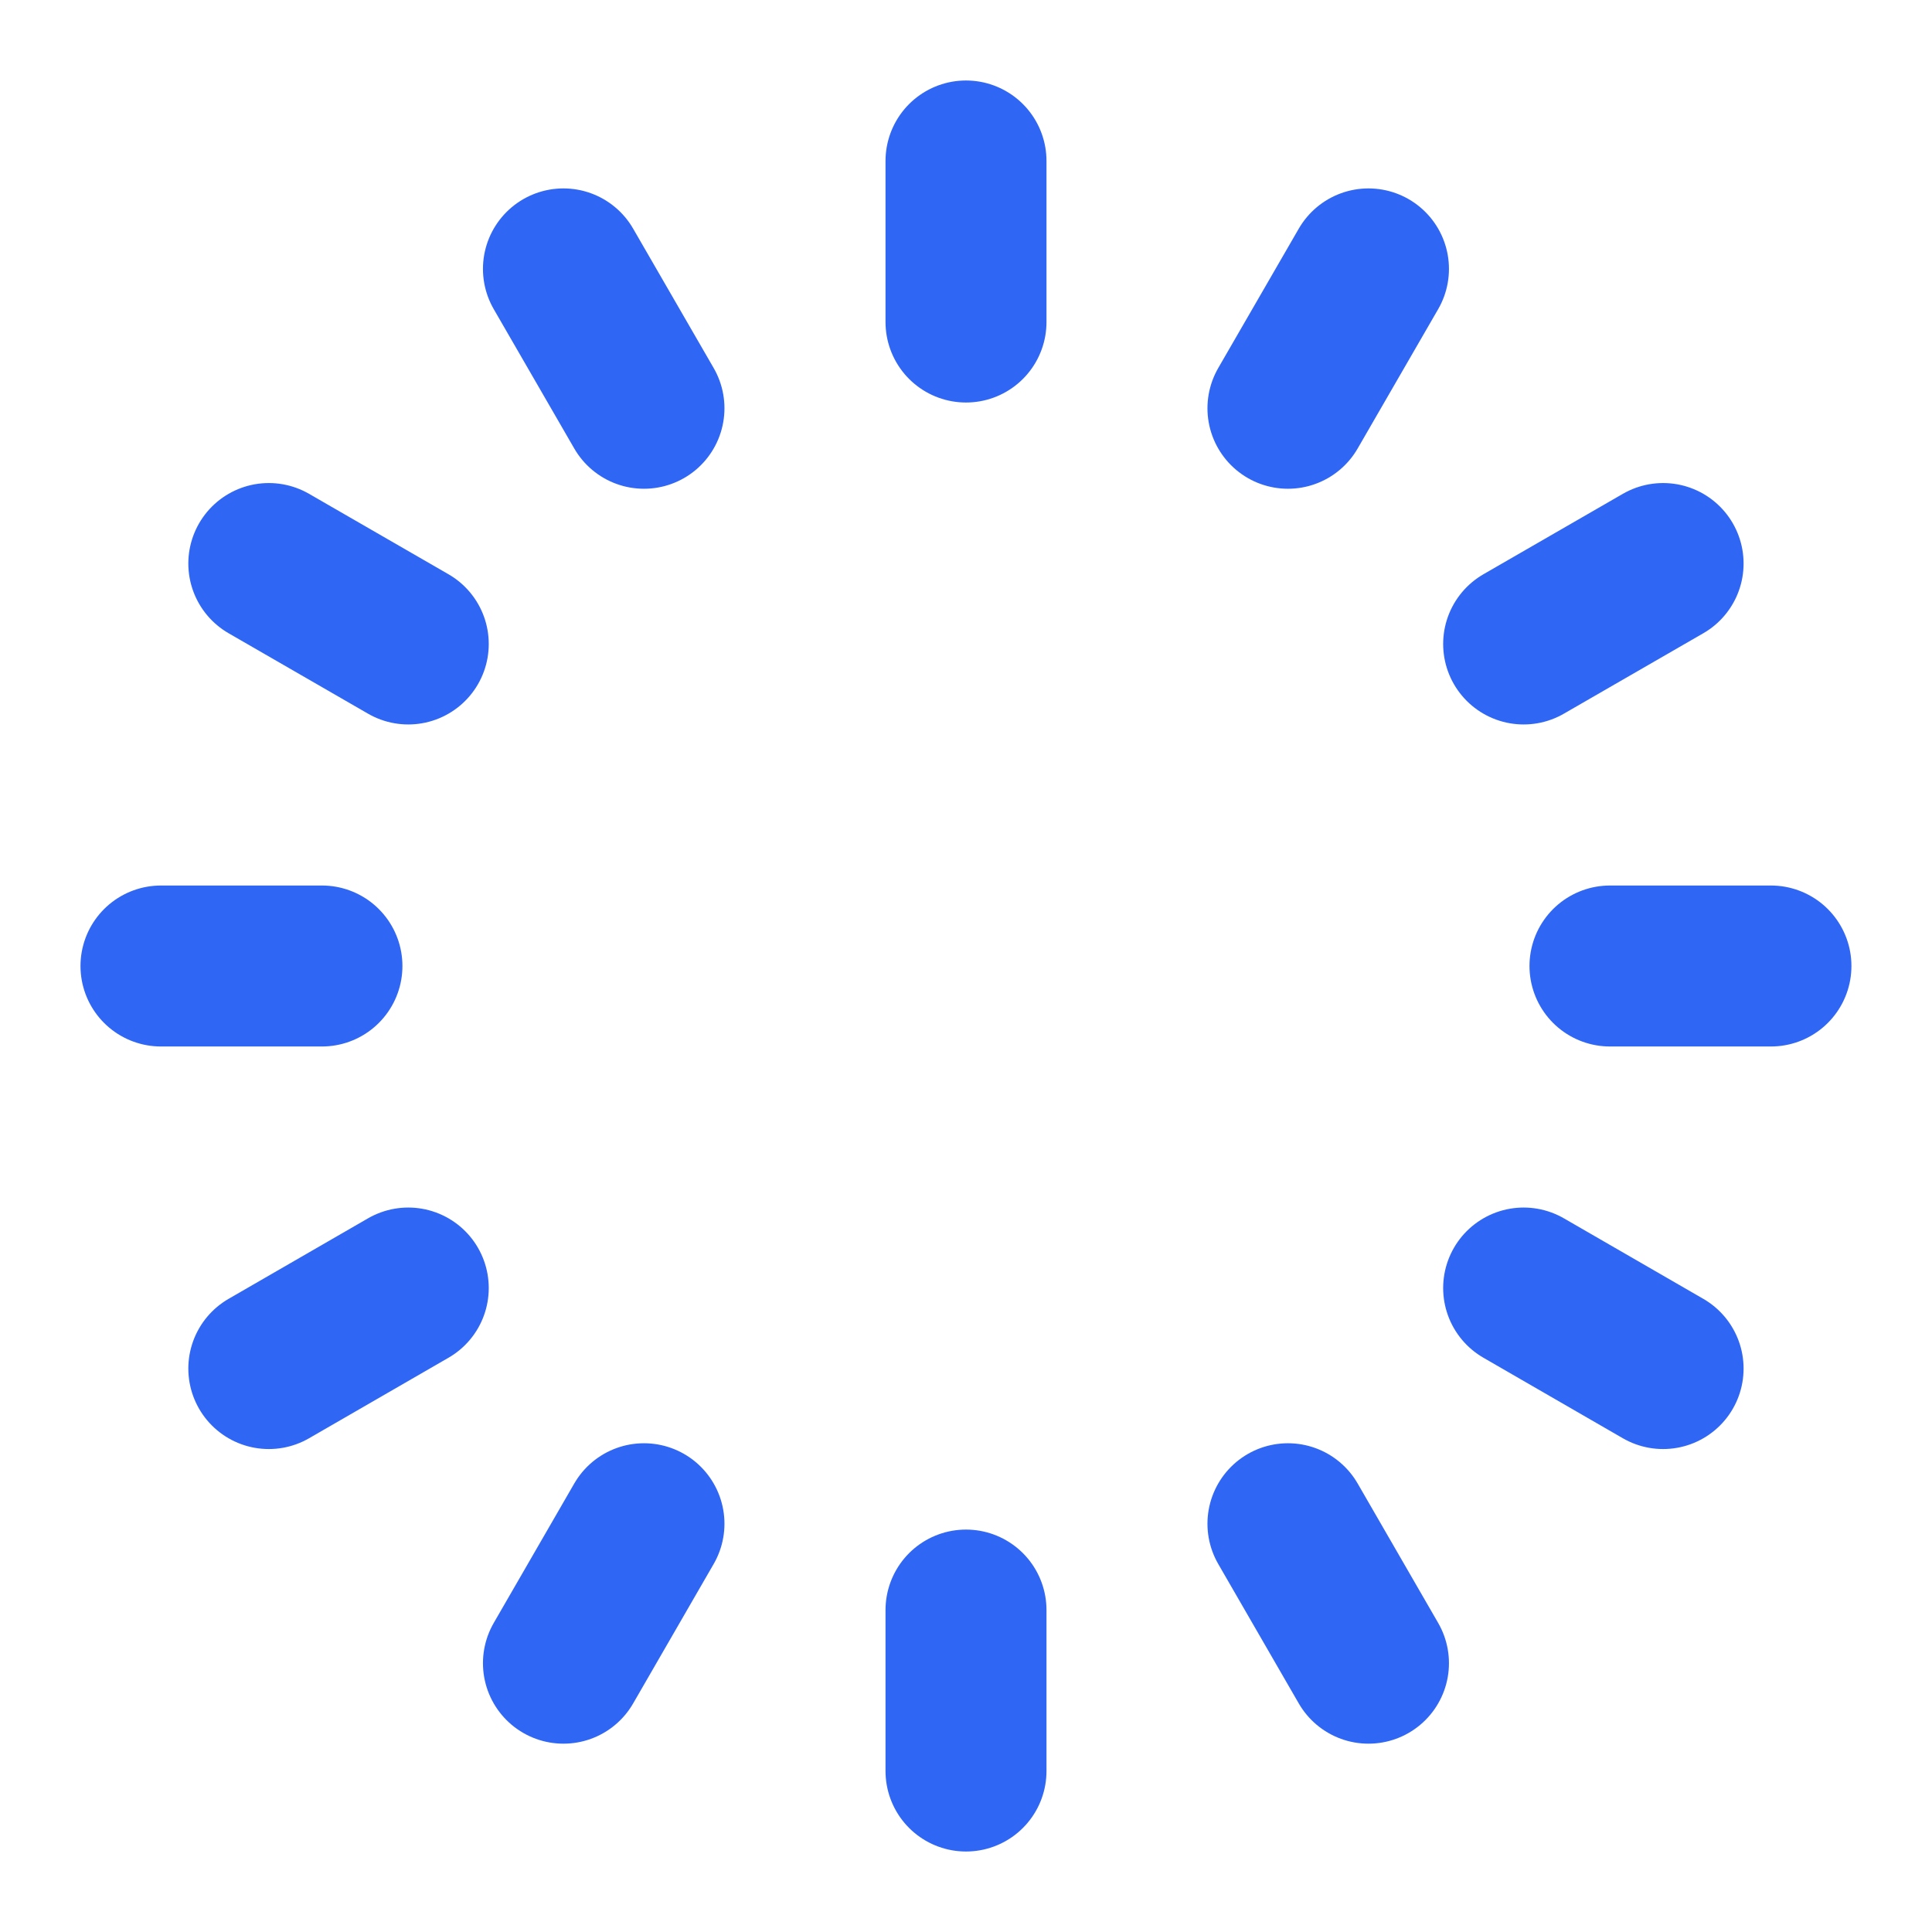 <svg xmlns="http://www.w3.org/2000/svg" width="22" height="22" fill="none" viewBox="0 0 22 22"><path stroke="#2F66F4" stroke-linecap="round" stroke-linejoin="round" stroke-width="1.833" d="M11 1.833V3.667M15.583 3.062L14.666 4.649M18.938 6.417L17.35 7.333M20.166 11H18.333M18.938 15.584L17.35 14.667M15.583 18.939L14.666 17.351M11 20.167V18.334M6.416 18.939L7.333 17.351M3.061 15.584L4.649 14.667M1.833 11H3.666M3.061 6.417L4.649 7.333M6.416 3.062L7.333 4.649"/></svg>
